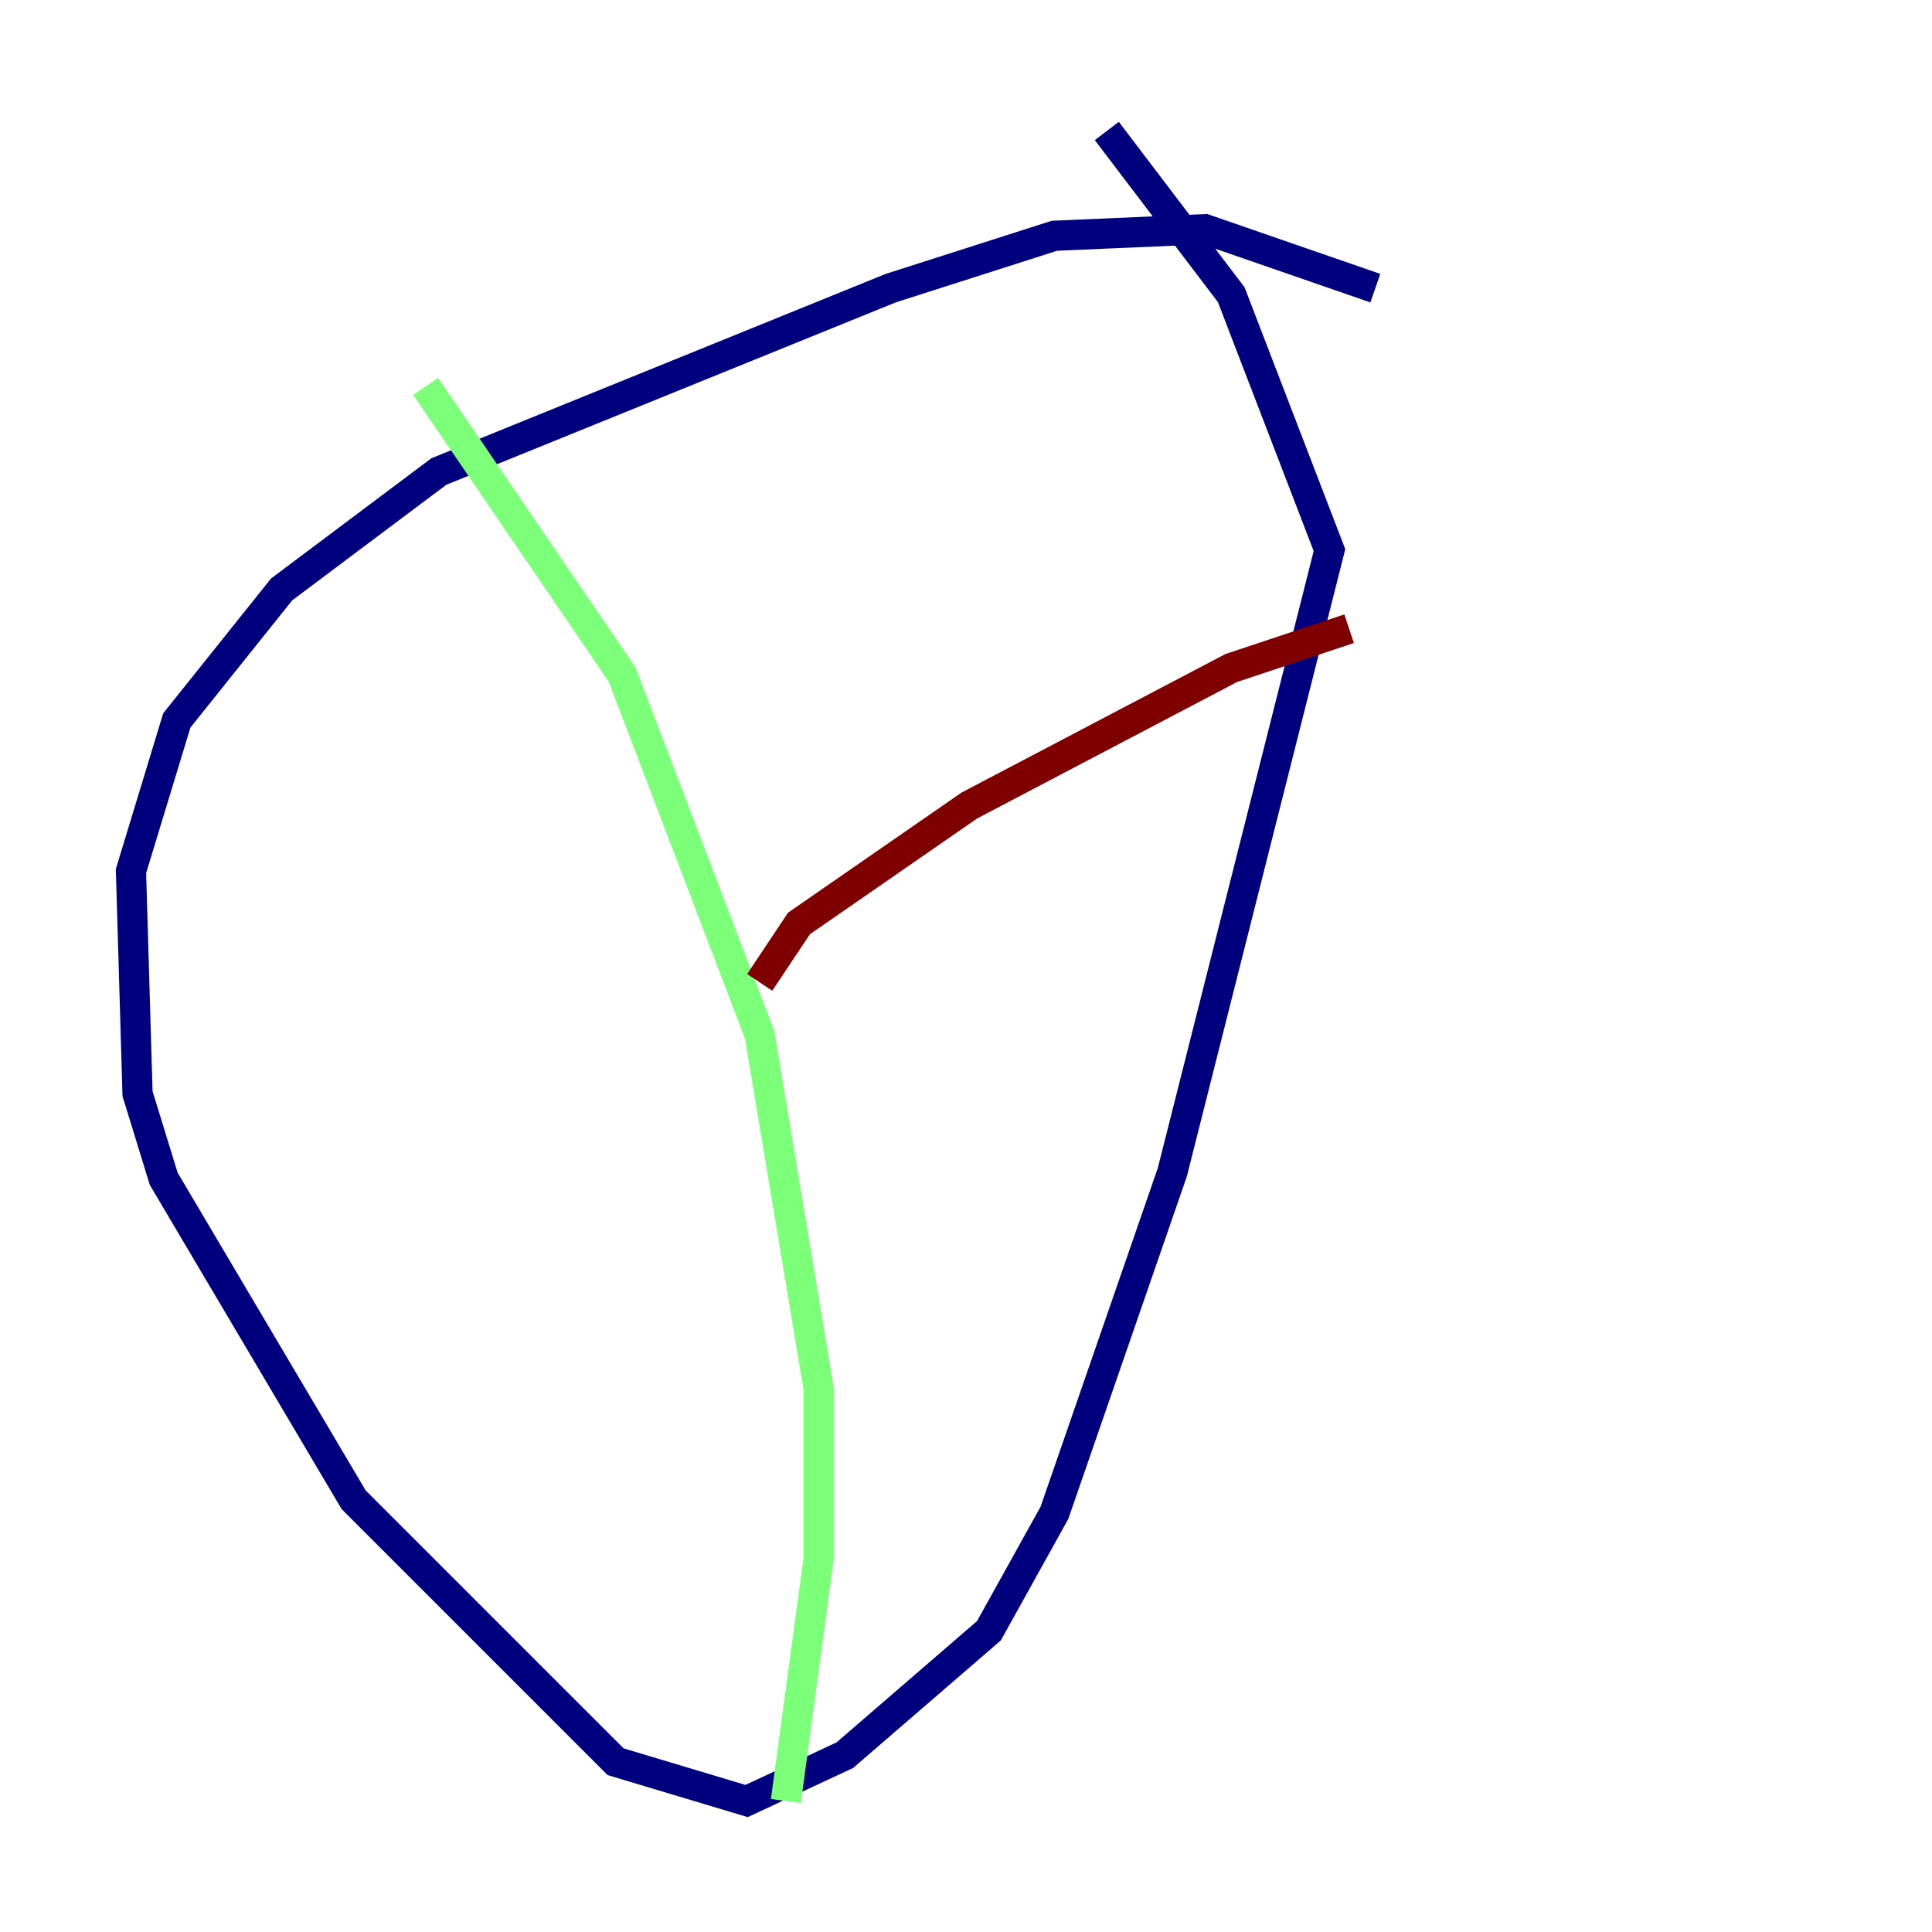 <?xml version="1.0" encoding="utf-8" ?>
<svg baseProfile="tiny" height="128" version="1.2" viewBox="0,0,128,128" width="128" xmlns="http://www.w3.org/2000/svg" xmlns:ev="http://www.w3.org/2001/xml-events" xmlns:xlink="http://www.w3.org/1999/xlink"><defs /><polyline fill="none" points="91.119,19.091 79.837,15.186 69.858,15.62 59.01,19.091 29.071,31.241 18.658,39.051 11.715,47.729 8.678,57.709 9.112,72.461 10.848,78.102 23.43,99.363 40.786,116.719 49.464,119.322 55.973,116.285 65.519,108.041 69.858,100.231 77.668,77.668 88.081,36.447 81.573,19.525 73.329,8.678" stroke="#00007f" stroke-width="2" /><polyline fill="none" points="28.203,25.6 41.22,44.691 50.332,68.556 54.237,91.986 54.237,103.268 52.068,119.322" stroke="#7cff79" stroke-width="2" /><polyline fill="none" points="50.332,65.085 52.936,61.18 64.217,53.37 81.573,44.258 89.383,41.654" stroke="#7f0000" stroke-width="2" /></svg>